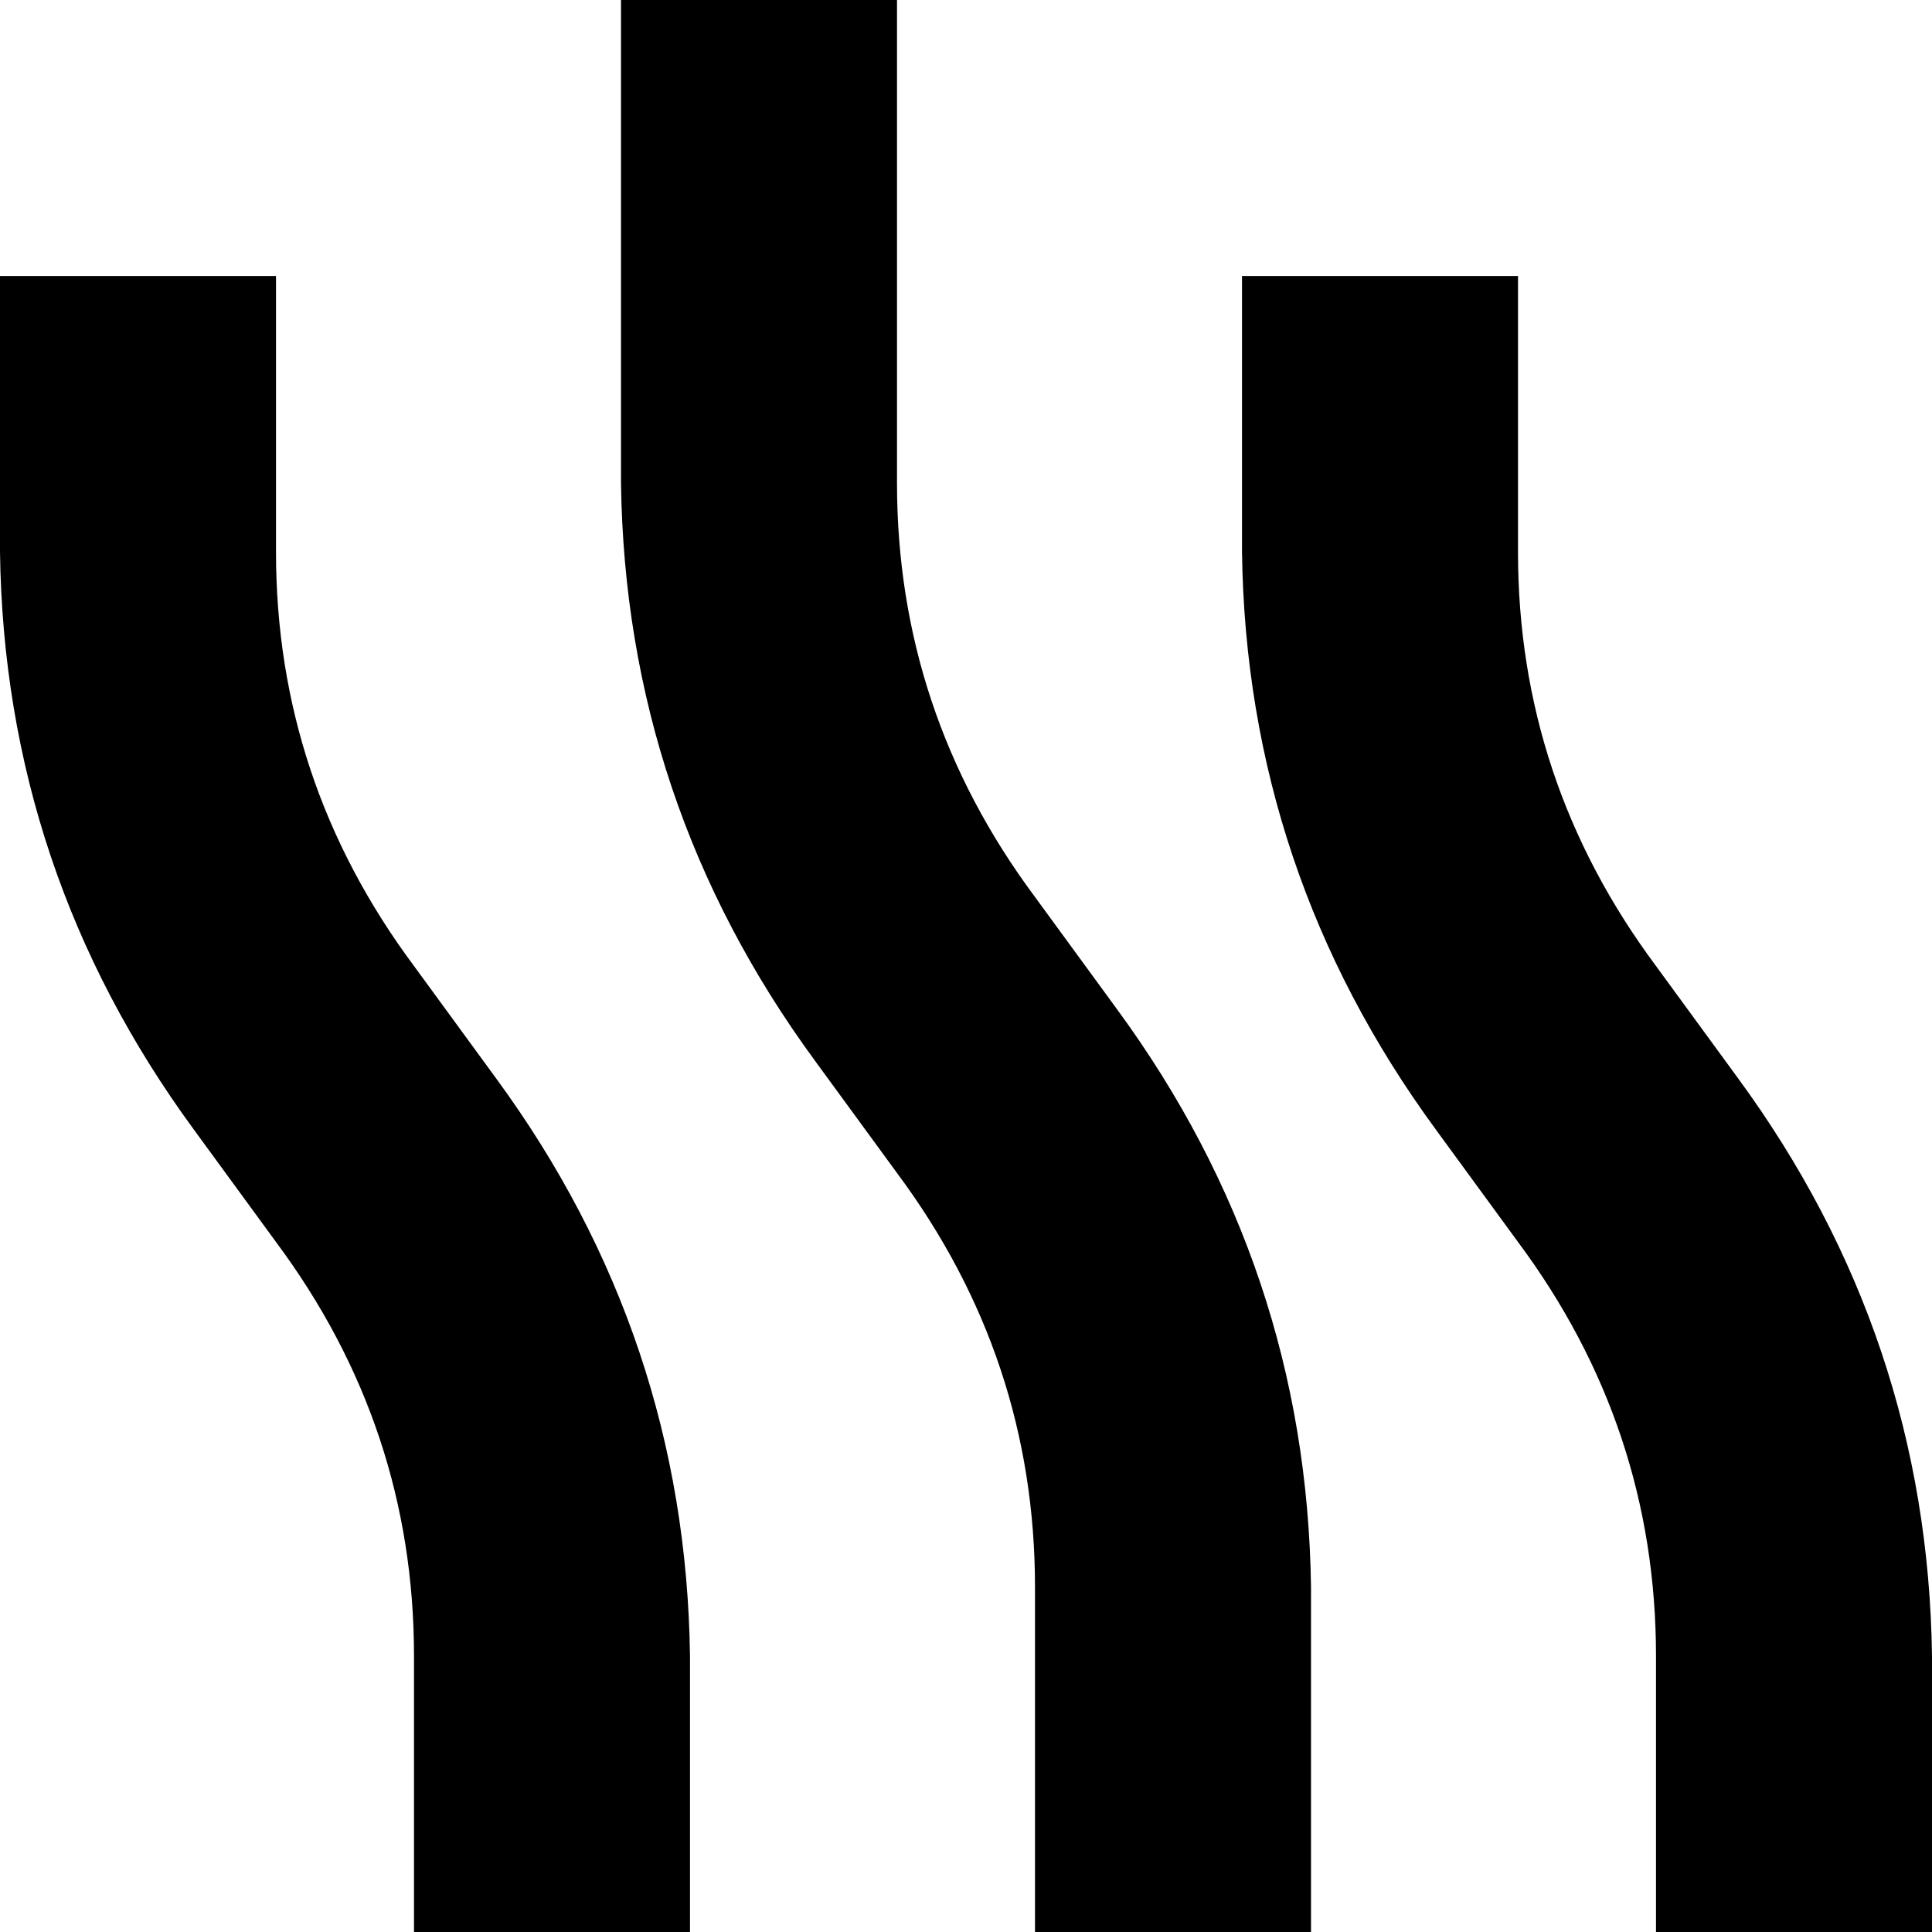 <svg xmlns="http://www.w3.org/2000/svg" viewBox="0 0 448 448">
    <path d="M 208 0 L 208 32 L 208 112 Q 208 165 240 208 L 259 234 Q 303 294 304 368 L 304 416 L 304 448 L 240 448 L 240 416 L 240 368 Q 240 315 208 272 L 189 246 Q 145 186 144 112 L 144 32 L 144 0 L 208 0 L 208 0 Z M 64 64 L 64 96 L 64 128 Q 64 181 96 224 L 115 250 Q 159 310 160 384 L 160 416 L 160 448 L 96 448 L 96 416 L 96 384 Q 96 331 64 288 L 45 262 Q 1 202 0 128 L 0 96 L 0 64 L 64 64 L 64 64 Z M 352 96 L 352 128 Q 352 181 384 224 L 403 250 Q 447 310 448 384 L 448 416 L 448 448 L 384 448 L 384 416 L 384 384 Q 384 331 352 288 L 333 262 Q 289 202 288 128 L 288 96 L 288 64 L 352 64 L 352 96 L 352 96 Z"/>
</svg>
